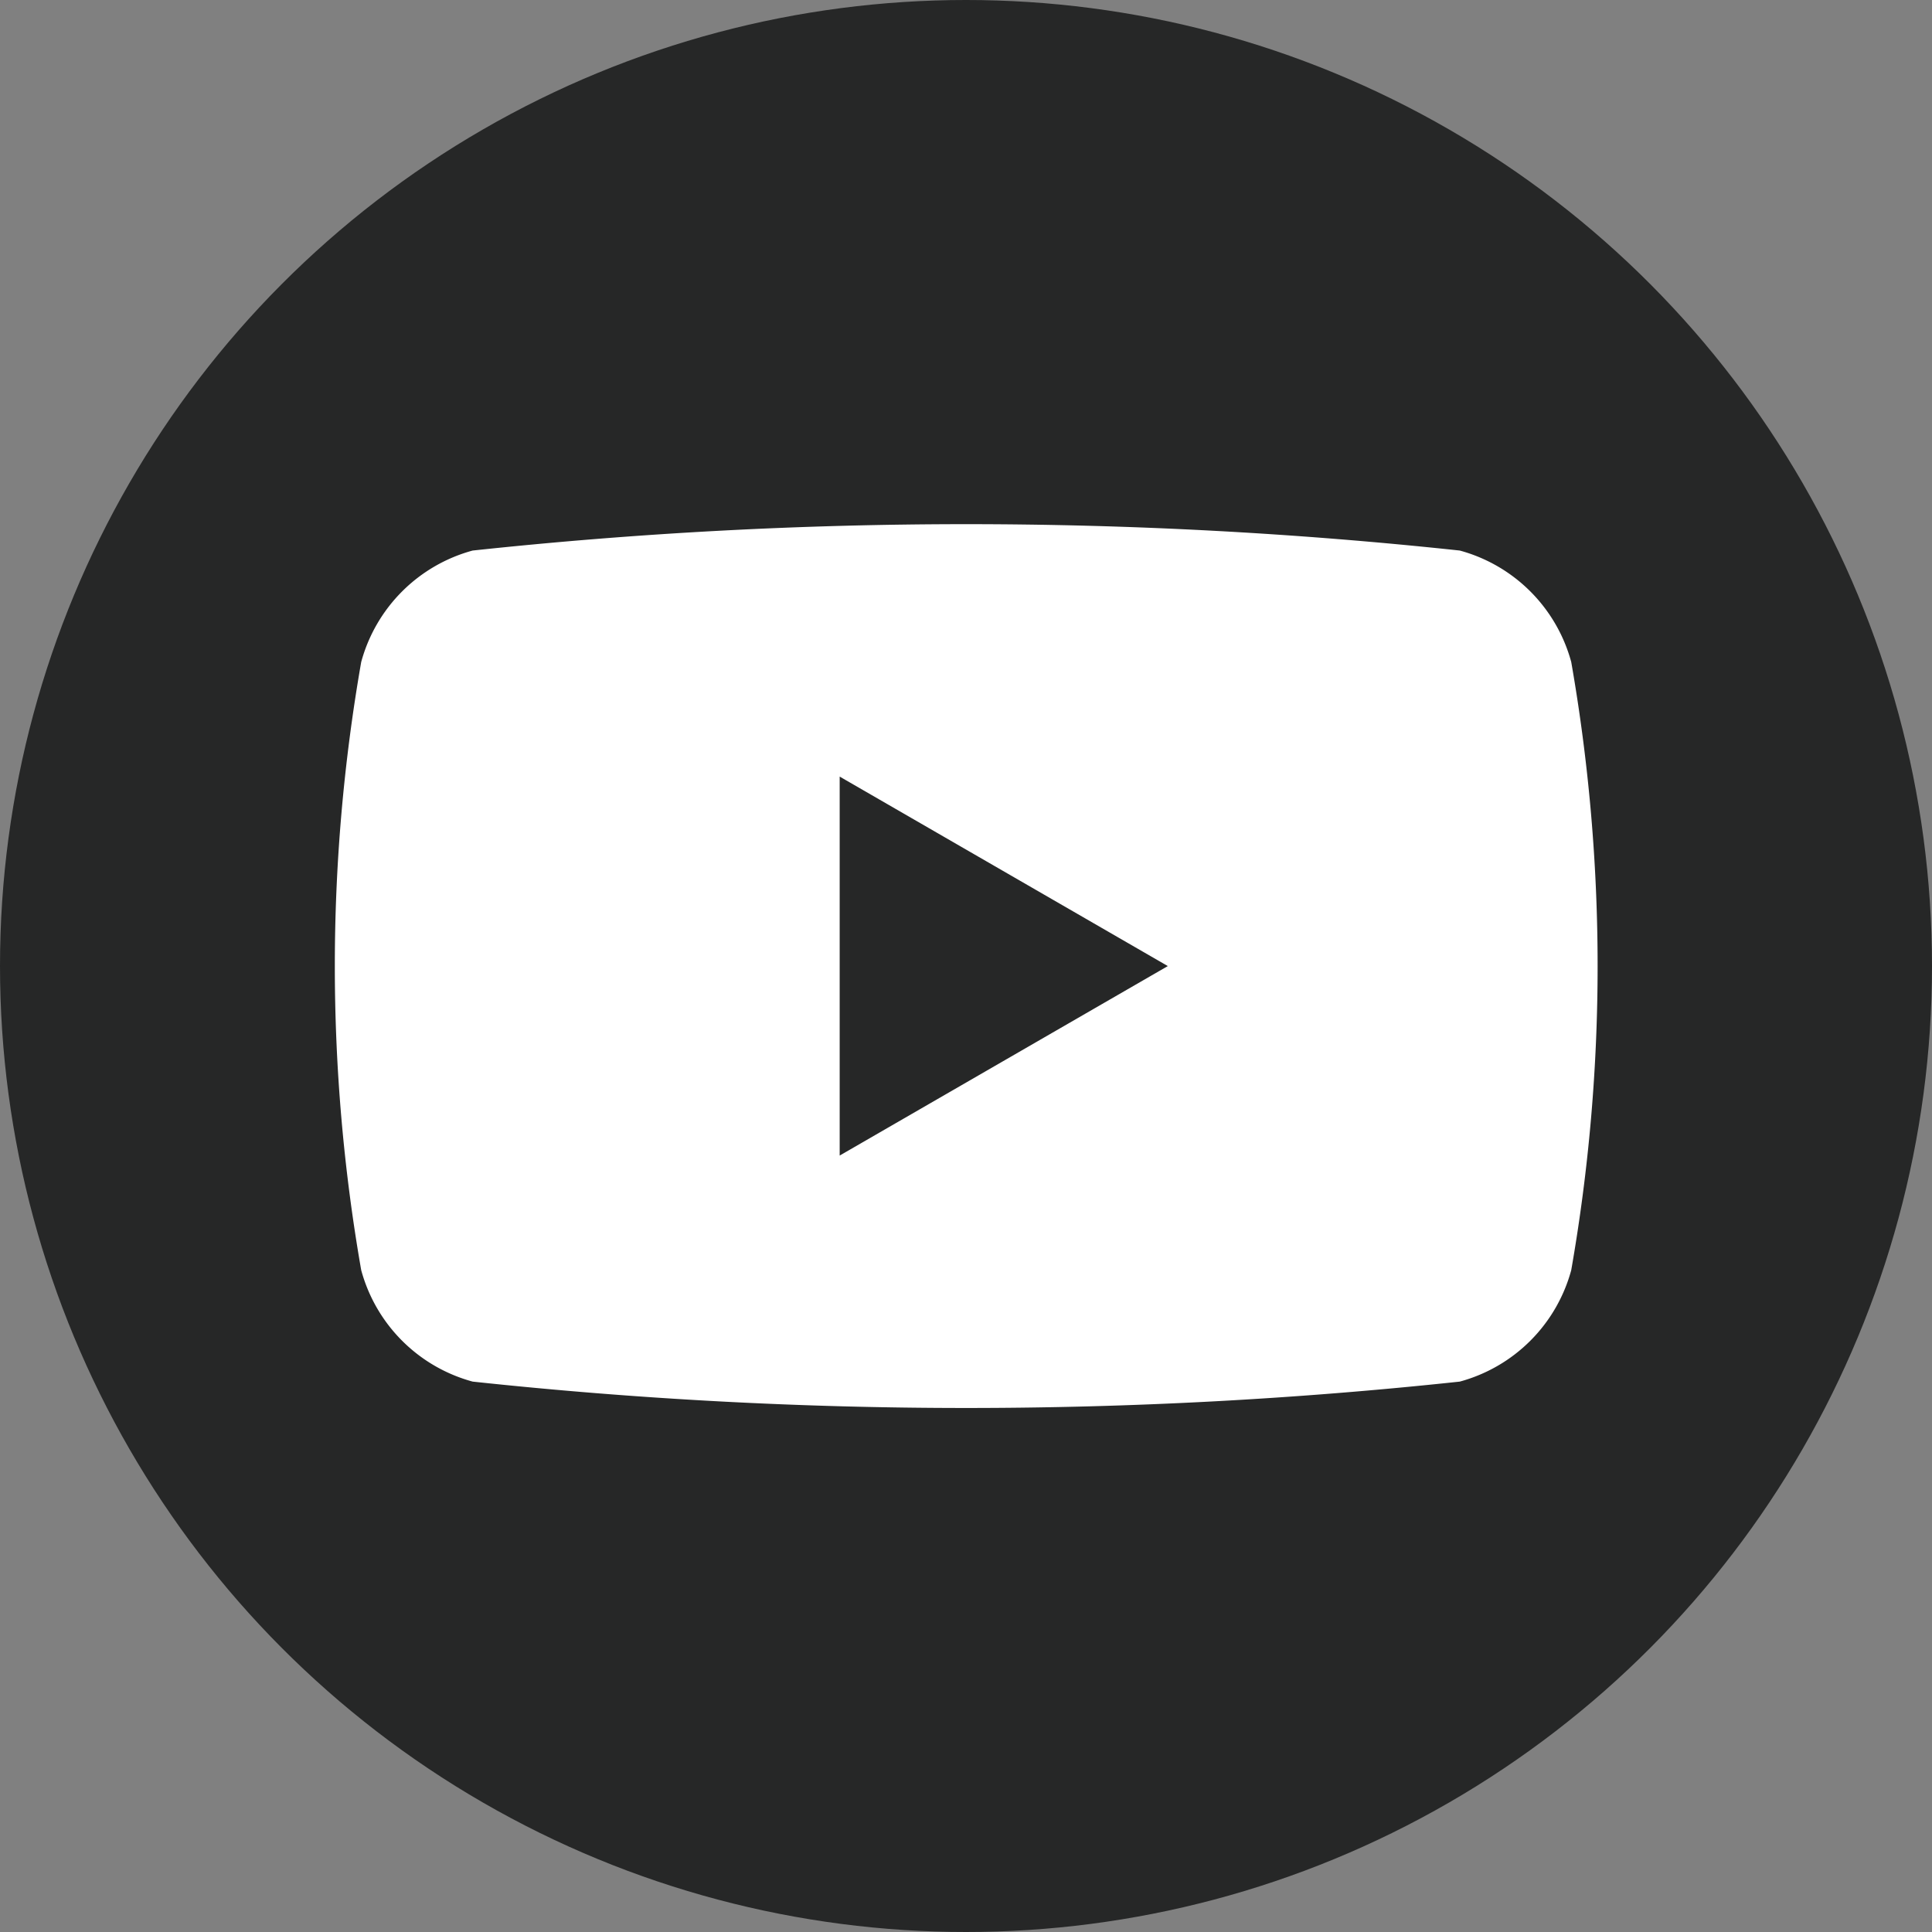 <svg xmlns="http://www.w3.org/2000/svg" width="26" height="26" viewBox="0 0 26 26">
  <rect x="0" y="0" width="26" height="26" fill="#808080" stroke="none"/>
  <g id="グループ_322" data-name="グループ 322" transform="translate(-1105 -3115.891)">
    <circle id="楕円形_4" data-name="楕円形 4" cx="13" cy="13" r="13" transform="translate(1105 3115.891)" fill="#262727"/>
    <path id="パス_150" data-name="パス 150" d="M1126.145,3124.8a2.133,2.133,0,0,0-1.5-1.5,62.316,62.316,0,0,0-13.284,0,2.133,2.133,0,0,0-1.5,1.5,23.762,23.762,0,0,0,0,8.184,2.132,2.132,0,0,0,1.5,1.5,62.316,62.316,0,0,0,13.284,0,2.132,2.132,0,0,0,1.5-1.5,23.762,23.762,0,0,0,0-8.184Zm-9.845,6.642v-5.1l4.416,2.55Z" fill="#fff"/>
  </g>
</svg>
